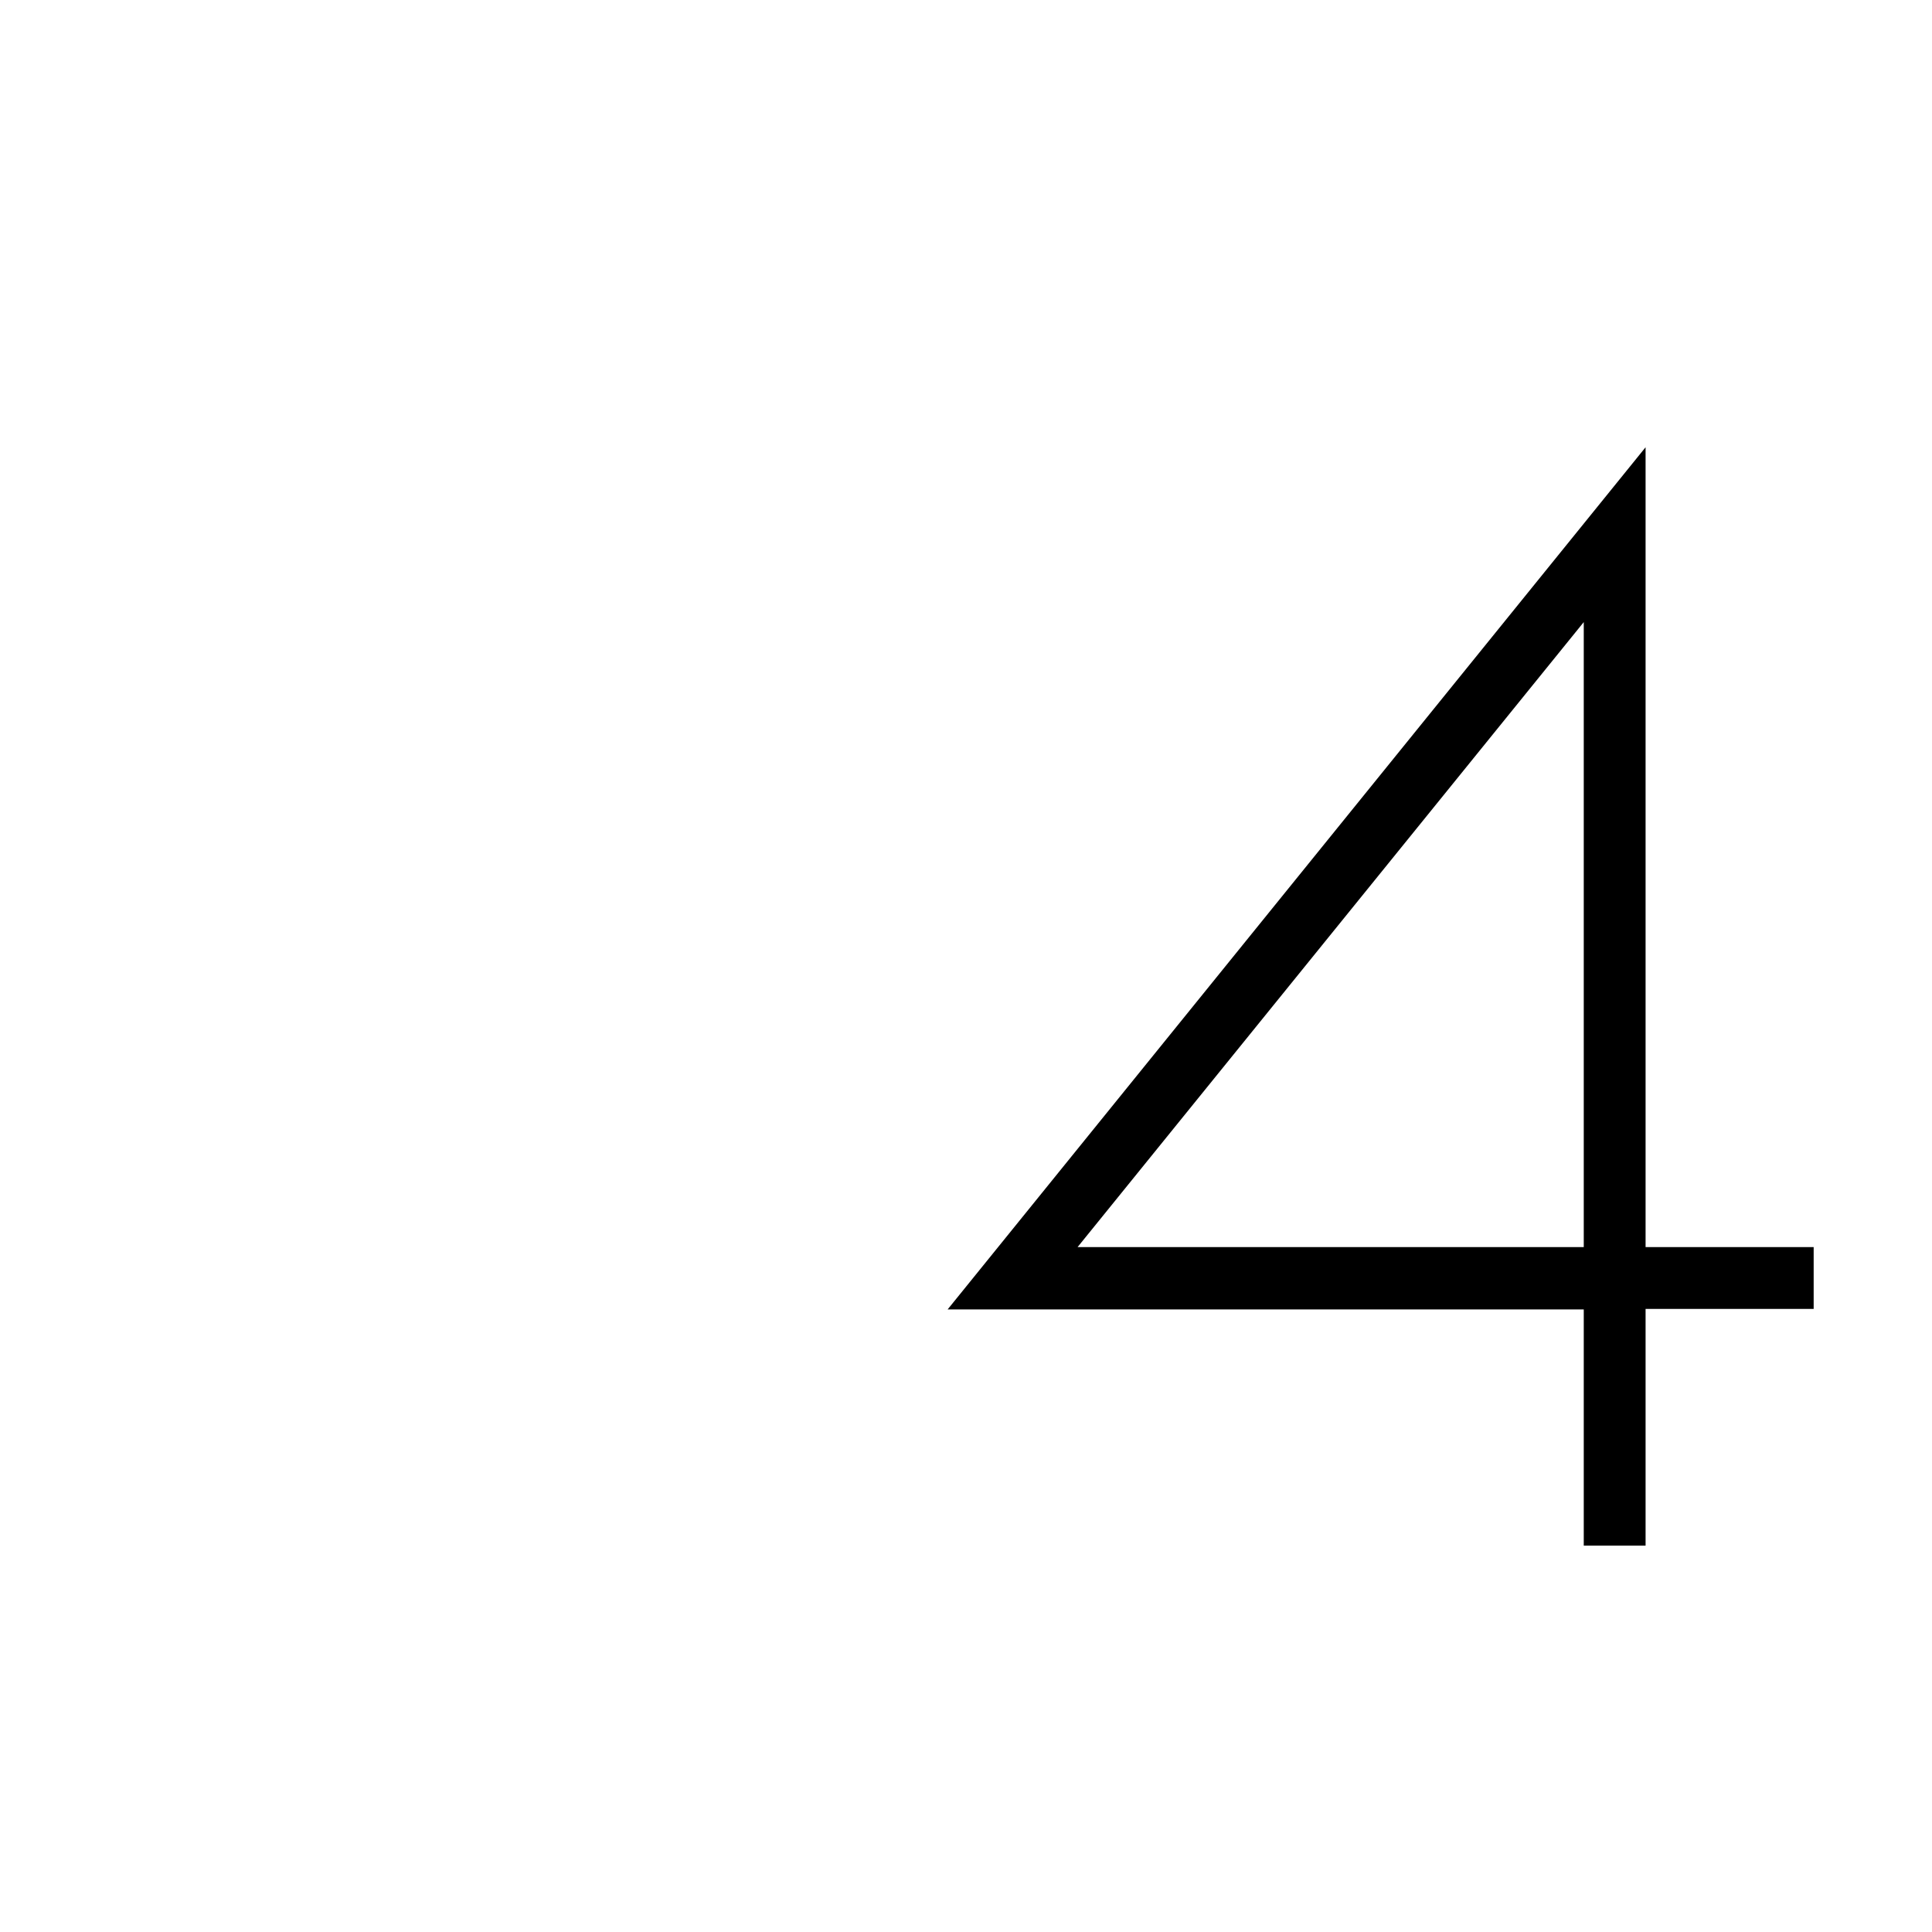 <svg xmlns="http://www.w3.org/2000/svg" viewBox="0 0 40 40"><defs></defs><title>4</title><g id="Layer_2" data-name="Layer 2"><path d="M34.07,32H32.79V27.11H19.62L34.07,9.26V25.82h3.48v1.28H34.07ZM22.31,25.82H32.79V12.88Z"/></g></svg>